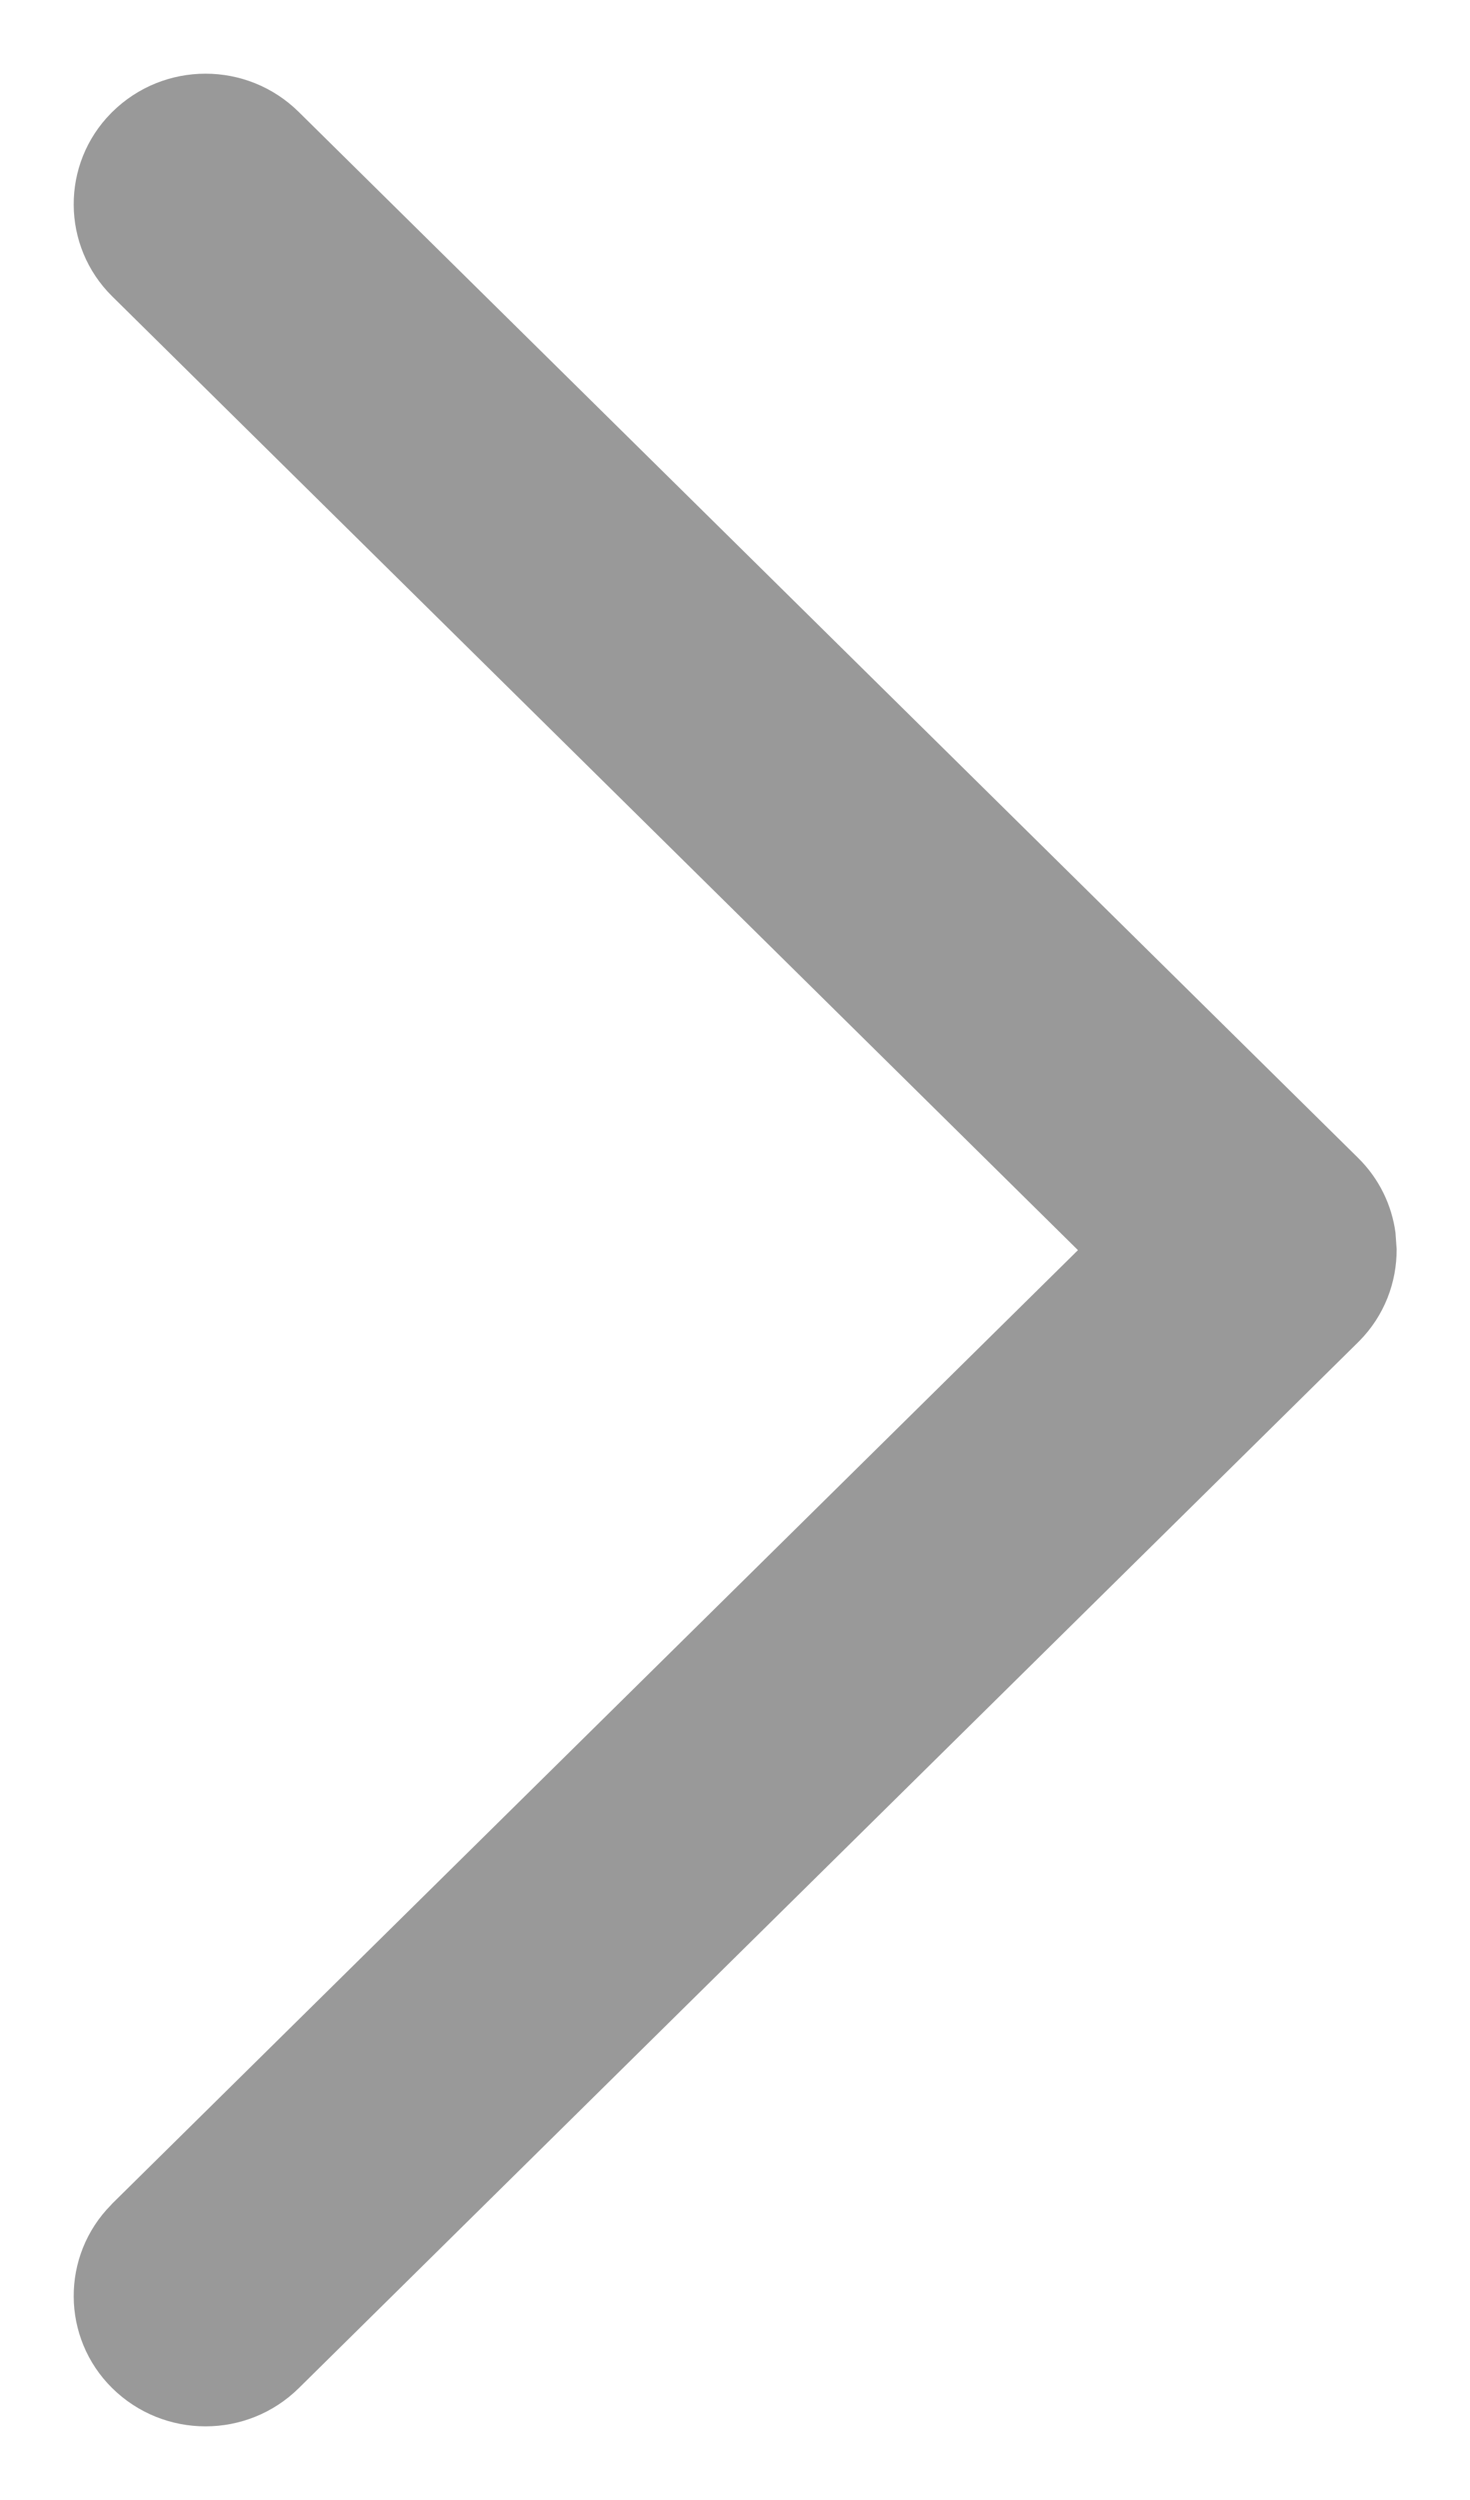 <?xml version="1.0" encoding="UTF-8"?>
<svg width="10px" height="17px" viewBox="0 0 10 17" version="1.1" xmlns="http://www.w3.org/2000/svg" xmlns:xlink="http://www.w3.org/1999/xlink">
    <!-- Generator: Sketch 57.1 (83088) - https://sketch.com -->
    <title>normal_right</title>
    <desc>Created with Sketch.</desc>
    <g id="banner" stroke="none" stroke-width="1" fill="none" fill-rule="evenodd">
        <g id="操作页面备份" transform="translate(-382, -247)" fill="#999999">
            <path d="M394.731,251.254 C394.734,251.257 394.737,251.26 394.739,251.262 C395.087,251.614 395.087,252.18 394.739,252.532 L387.627,259.738 C387.485,259.882 387.305,259.967 387.119,259.992 L387.007,260 C386.781,260.001 386.555,259.917 386.382,259.746 L386.374,259.738 L386.374,259.738 L379.262,252.532 C378.915,252.18 378.915,251.614 379.262,251.262 C379.604,250.916 380.161,250.913 380.507,251.254 L380.516,251.262 L380.516,251.262 L387,257.832 L393.486,251.262 C393.828,250.916 394.385,250.913 394.731,251.254 Z" id="normal_right" transform="translate(387.001, 255.5) rotate(-90) translate(-387.001, -255.5) "></path>
        </g>
    </g>
</svg>